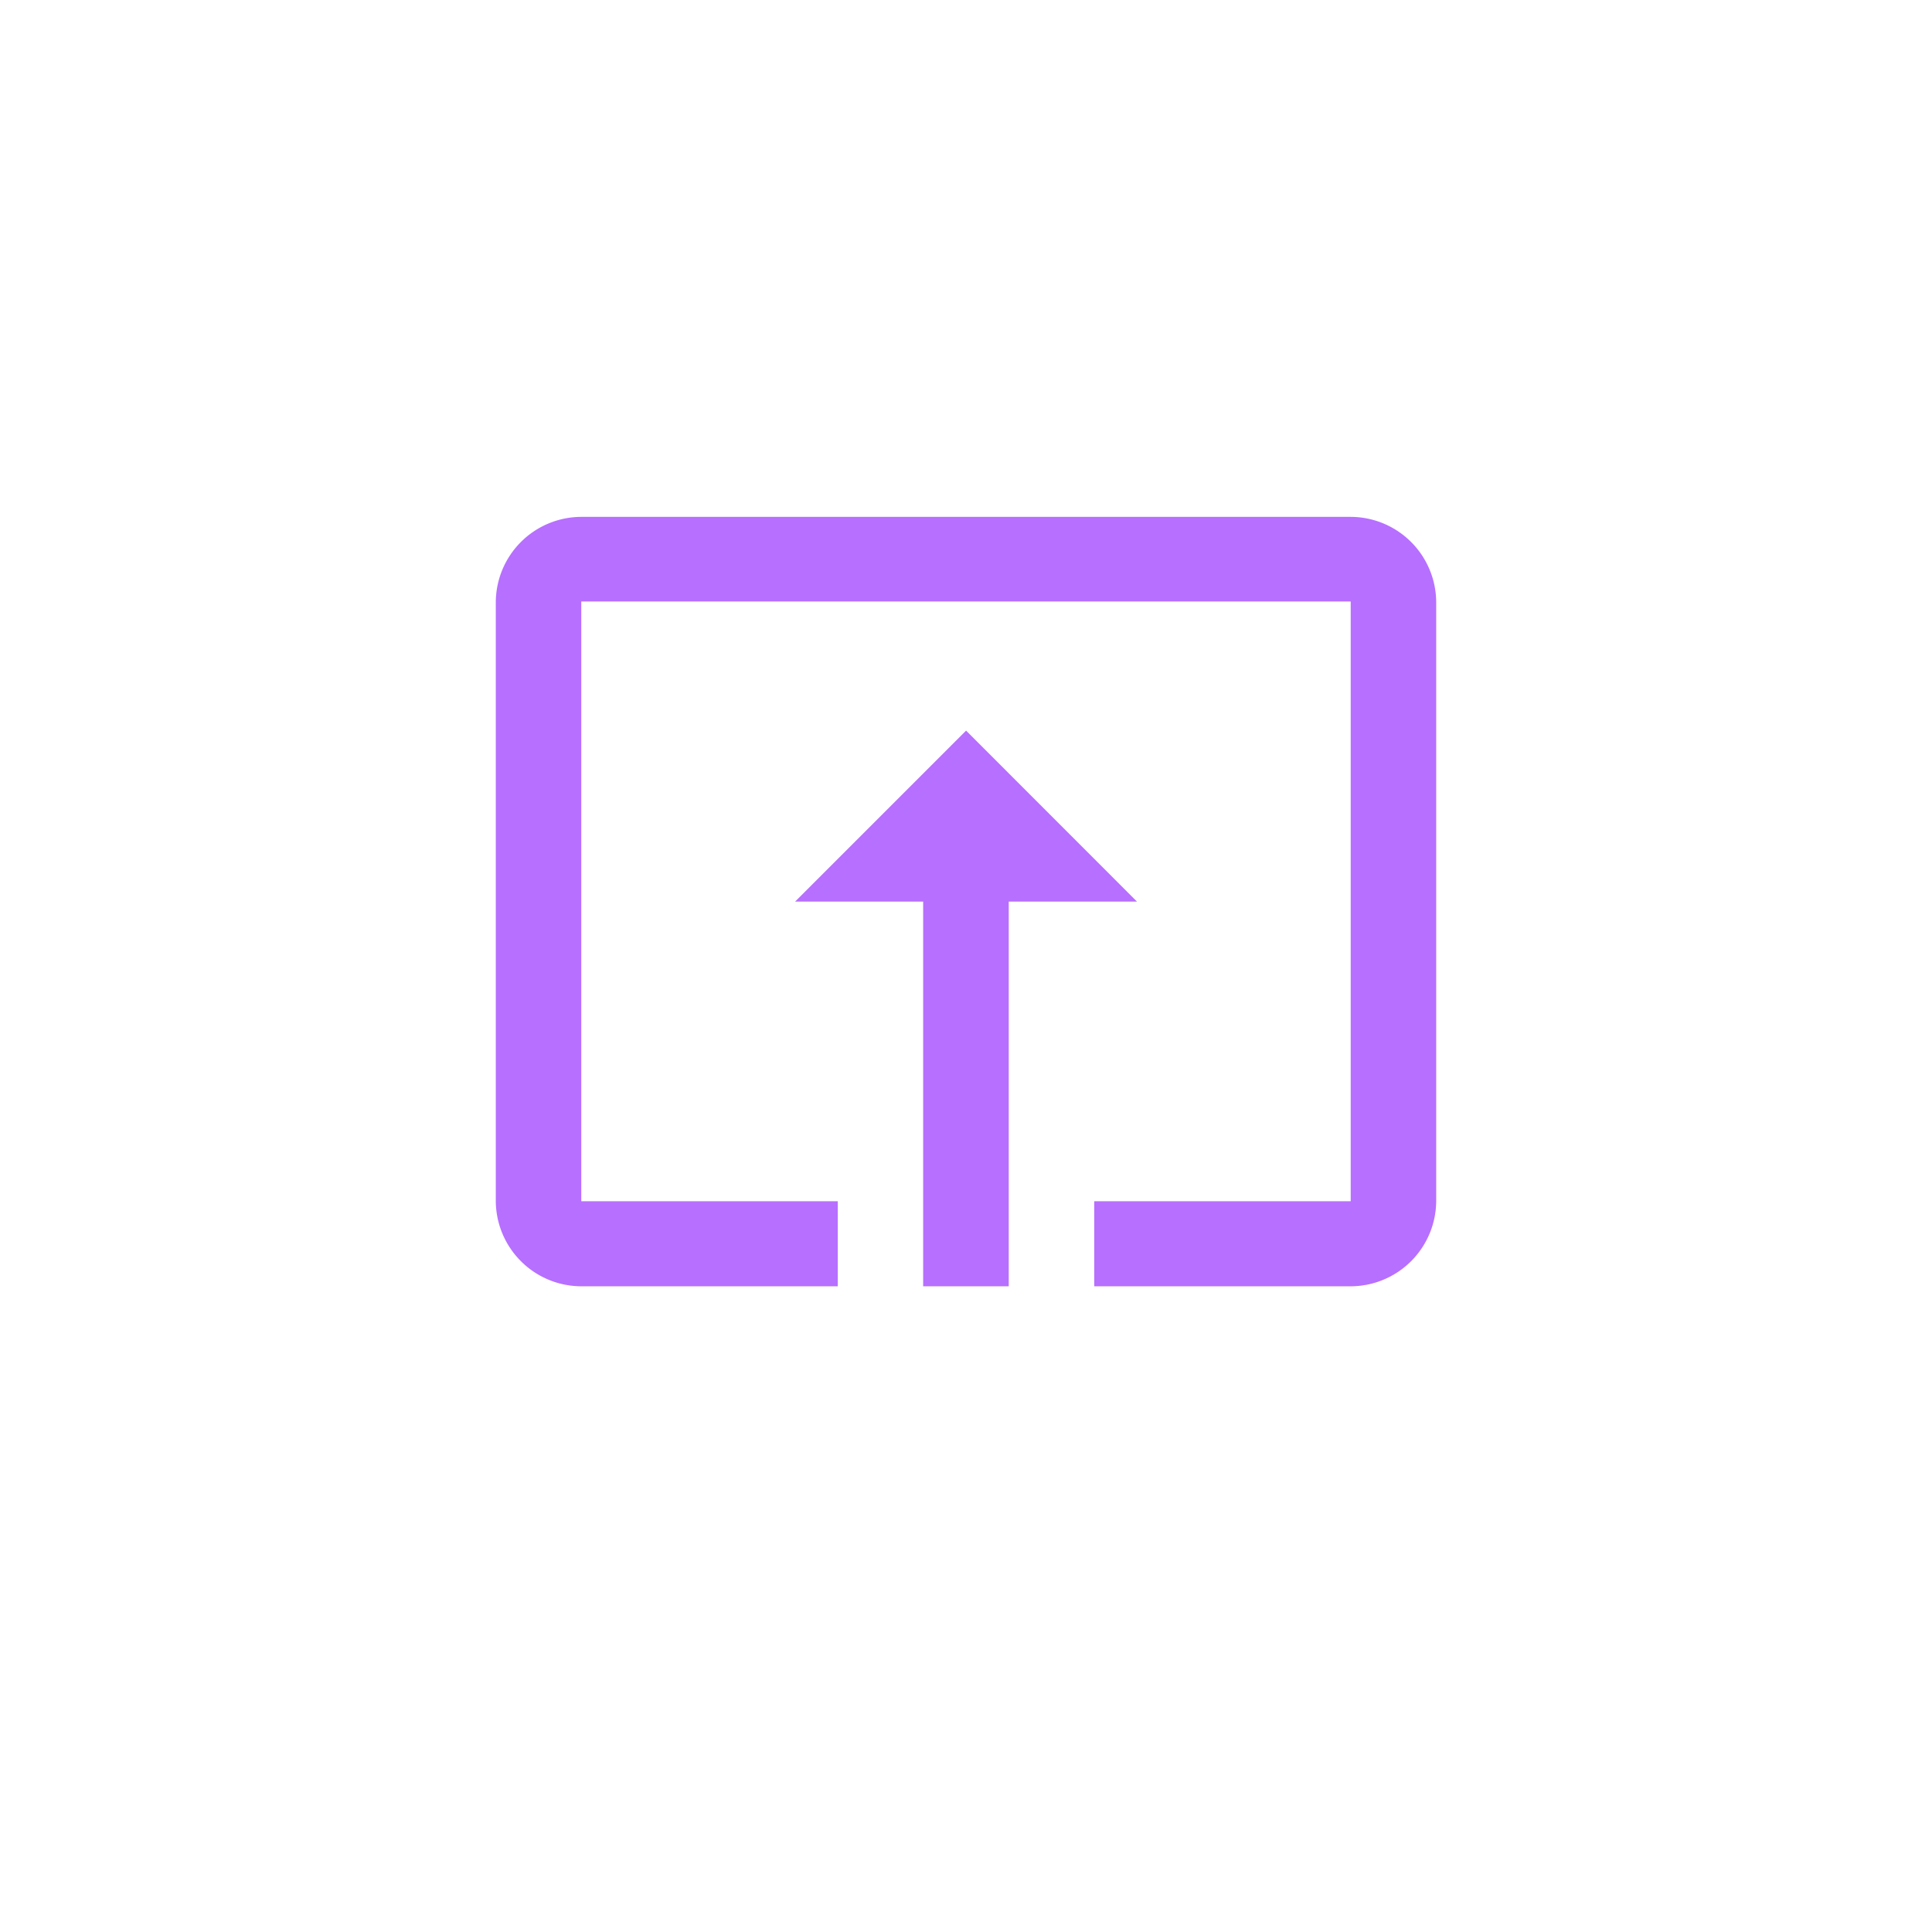 <svg xmlns="http://www.w3.org/2000/svg" xmlns:xlink="http://www.w3.org/1999/xlink" width="90" height="90" viewBox="0 0 90 90">
  <defs>
    <filter id="Ellipse_63" x="0" y="0" width="90" height="90" filterUnits="userSpaceOnUse">
      <feOffset dy="3" input="SourceAlpha"/>
      <feGaussianBlur stdDeviation="3" result="blur"/>
      <feFlood flood-opacity="0.161"/>
      <feComposite operator="in" in2="blur"/>
      <feComposite in="SourceGraphic"/>
    </filter>
  </defs>
  <g id="Update" transform="translate(-1200 -657)">
    <g transform="matrix(1, 0, 0, 1, 1200, 657)" filter="url(#Ellipse_63)">
      <circle id="Ellipse_63-2" data-name="Ellipse 63" cx="36" cy="36" r="36" transform="translate(9 6)" fill="#fff"/>
    </g>
    <path id="Icon_material-system-update-alt" data-name="Icon material-system-update-alt" d="M23.4,31.136l7.965-7.965H25.4V5.25H21.413V23.171H15.439ZM41.325,5.25H29.378V9.213H41.325V37.15H5.483V9.213H17.43V5.25H5.483A3.994,3.994,0,0,0,1.5,9.233V37.11a3.994,3.994,0,0,0,3.983,3.983H41.325a3.994,3.994,0,0,0,3.983-3.983V9.233A3.994,3.994,0,0,0,41.325,5.25Z" transform="translate(1268.404 722.171) rotate(180)" fill="#b76fff"/>
  </g>
</svg>
